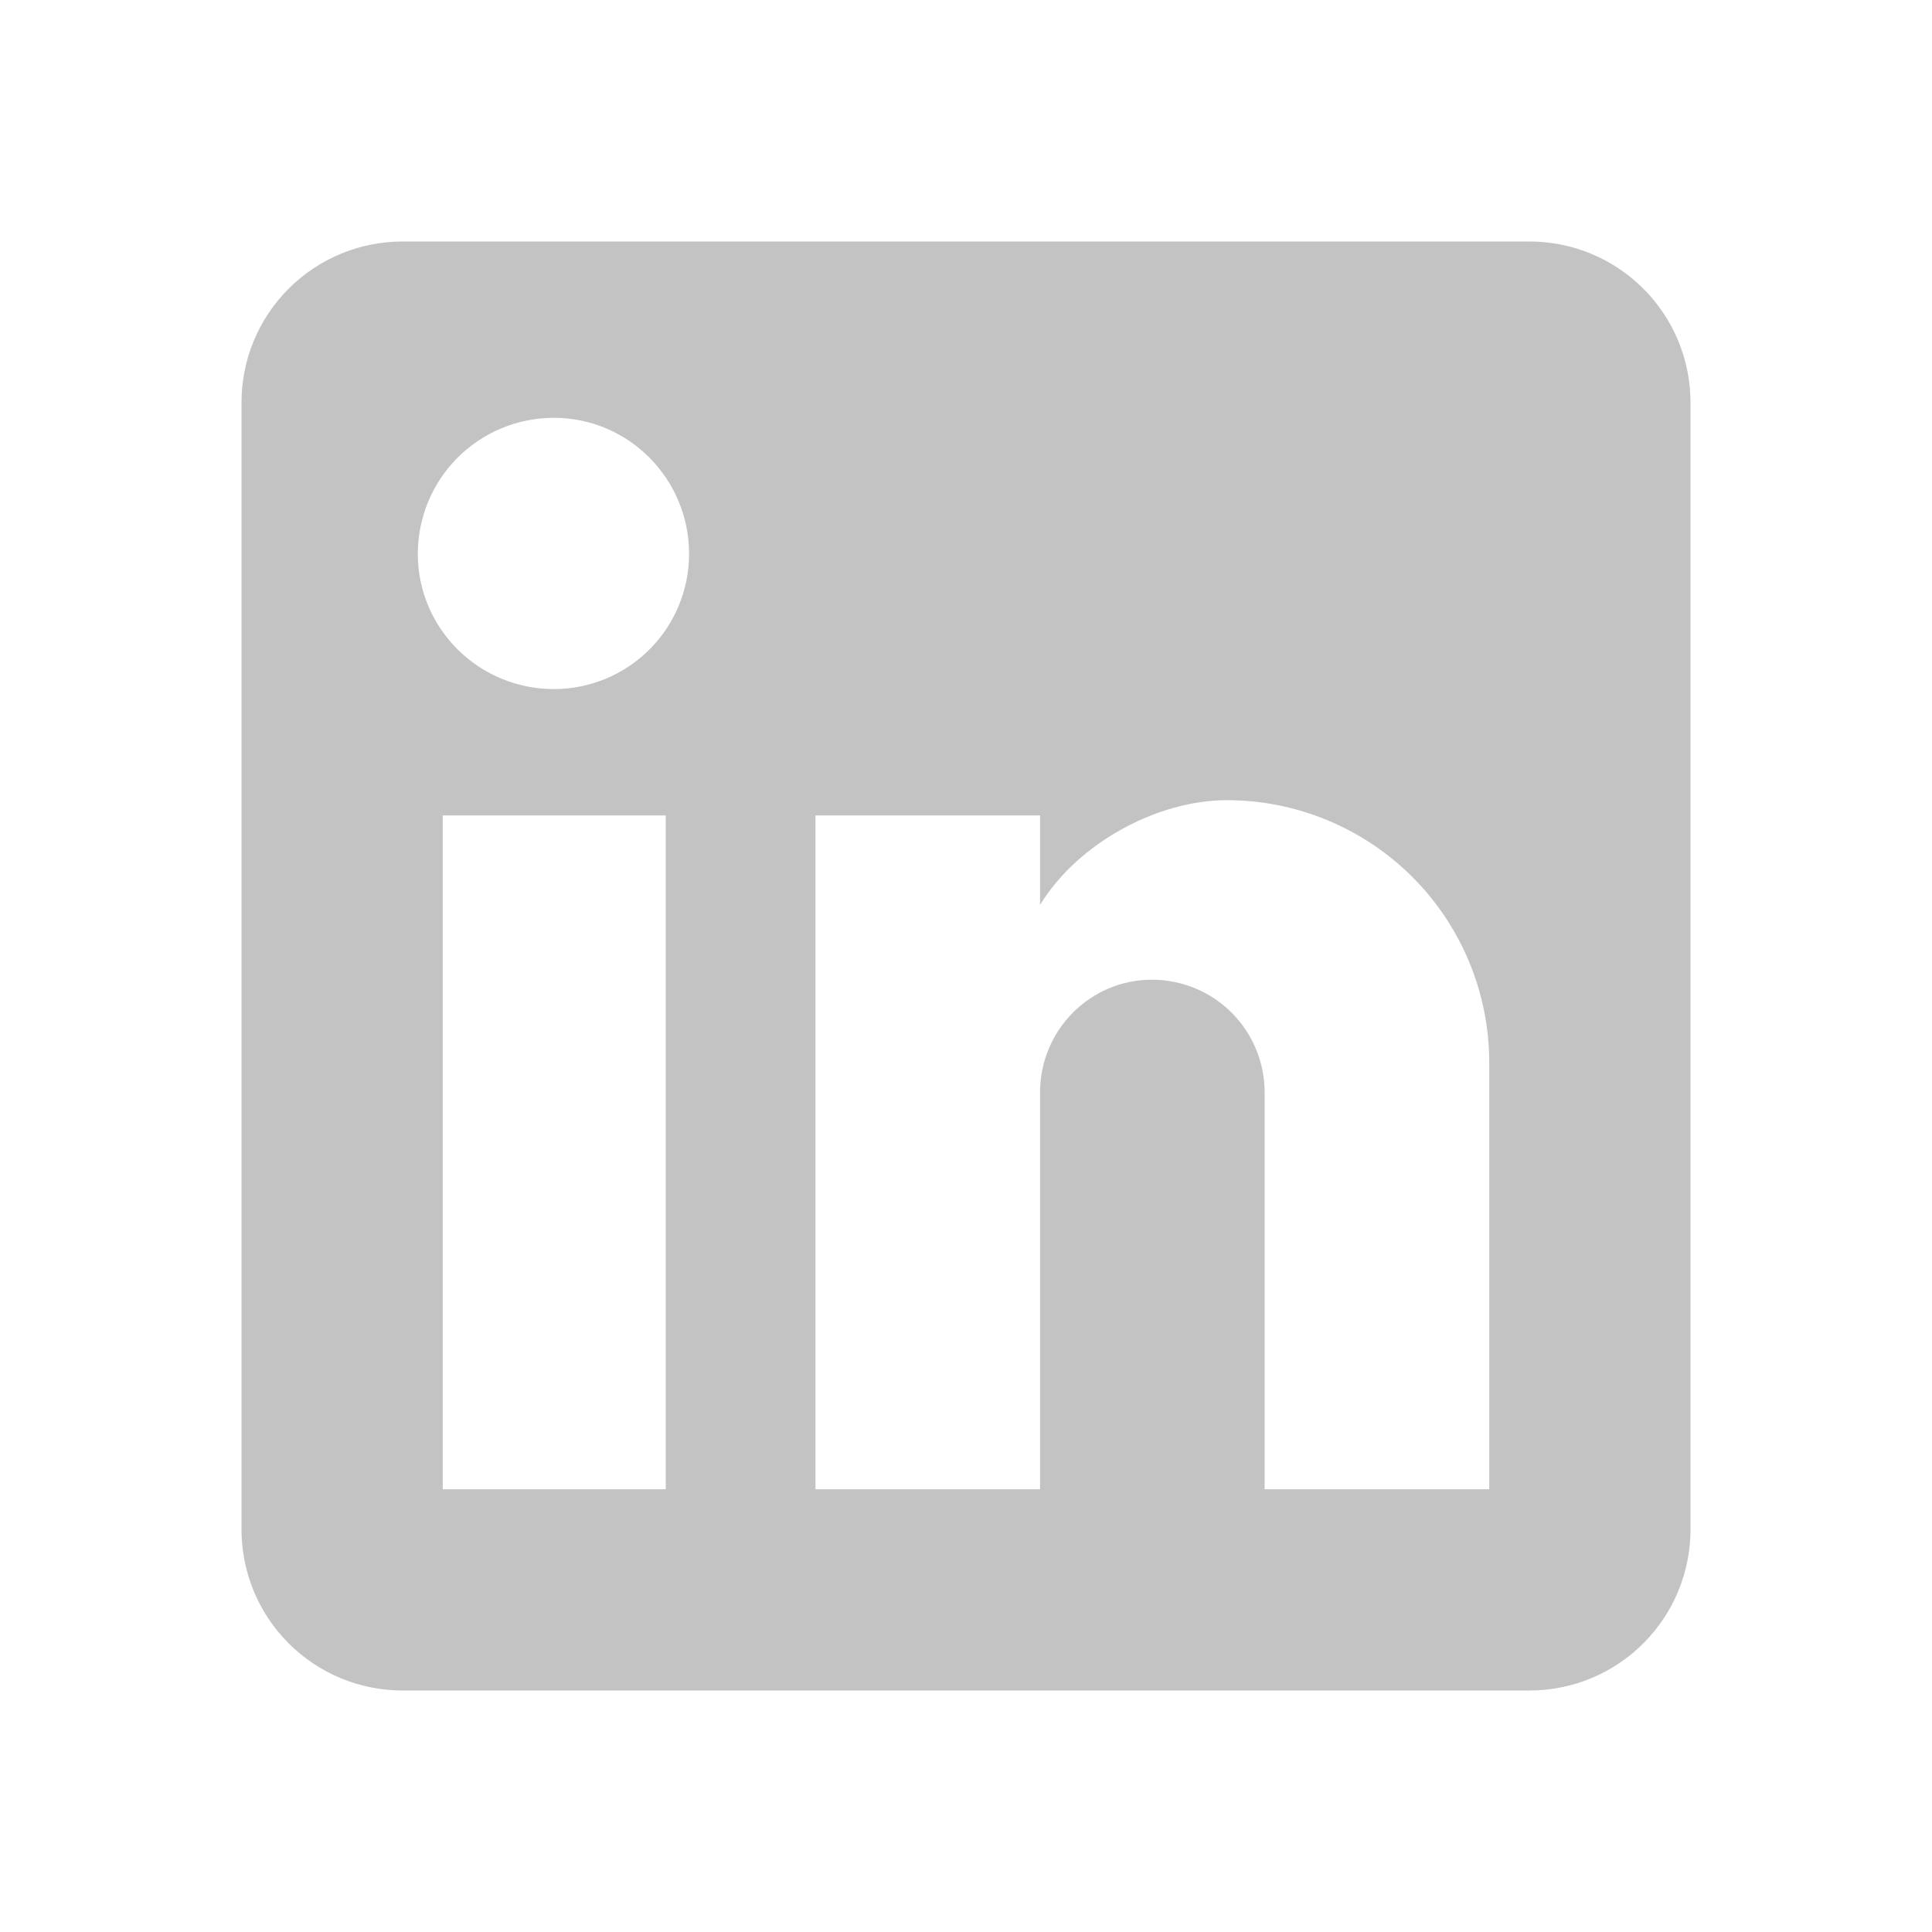 <svg width="35" height="35" viewBox="0 0 54 54" fill="none" xmlns="http://www.w3.org/2000/svg">
<path d="M42.75 6.75C43.944 6.75 45.088 7.224 45.932 8.068C46.776 8.912 47.25 10.056 47.25 11.25V42.75C47.25 43.944 46.776 45.088 45.932 45.932C45.088 46.776 43.944 47.25 42.75 47.25H11.25C10.056 47.25 8.912 46.776 8.068 45.932C7.224 45.088 6.75 43.944 6.75 42.75V11.25C6.75 10.056 7.224 8.912 8.068 8.068C8.912 7.224 10.056 6.75 11.25 6.75H42.75ZM41.625 41.625V29.7C41.625 27.755 40.852 25.889 39.477 24.513C38.101 23.138 36.235 22.365 34.29 22.365C32.377 22.365 30.15 23.535 29.07 25.29V22.793H22.793V41.625H29.07V30.532C29.07 28.8 30.465 27.383 32.197 27.383C33.033 27.383 33.834 27.714 34.425 28.305C35.016 28.896 35.347 29.697 35.347 30.532V41.625H41.625ZM15.48 19.26C16.483 19.26 17.444 18.862 18.153 18.153C18.862 17.444 19.26 16.483 19.26 15.48C19.26 13.387 17.573 11.678 15.48 11.678C14.472 11.678 13.504 12.078 12.791 12.791C12.078 13.504 11.678 14.472 11.678 15.48C11.678 17.573 13.387 19.26 15.48 19.26ZM18.608 41.625V22.793H12.375V41.625H18.608Z" fill="#9F9D9D" fill-opacity="0.61"/>
</svg>
